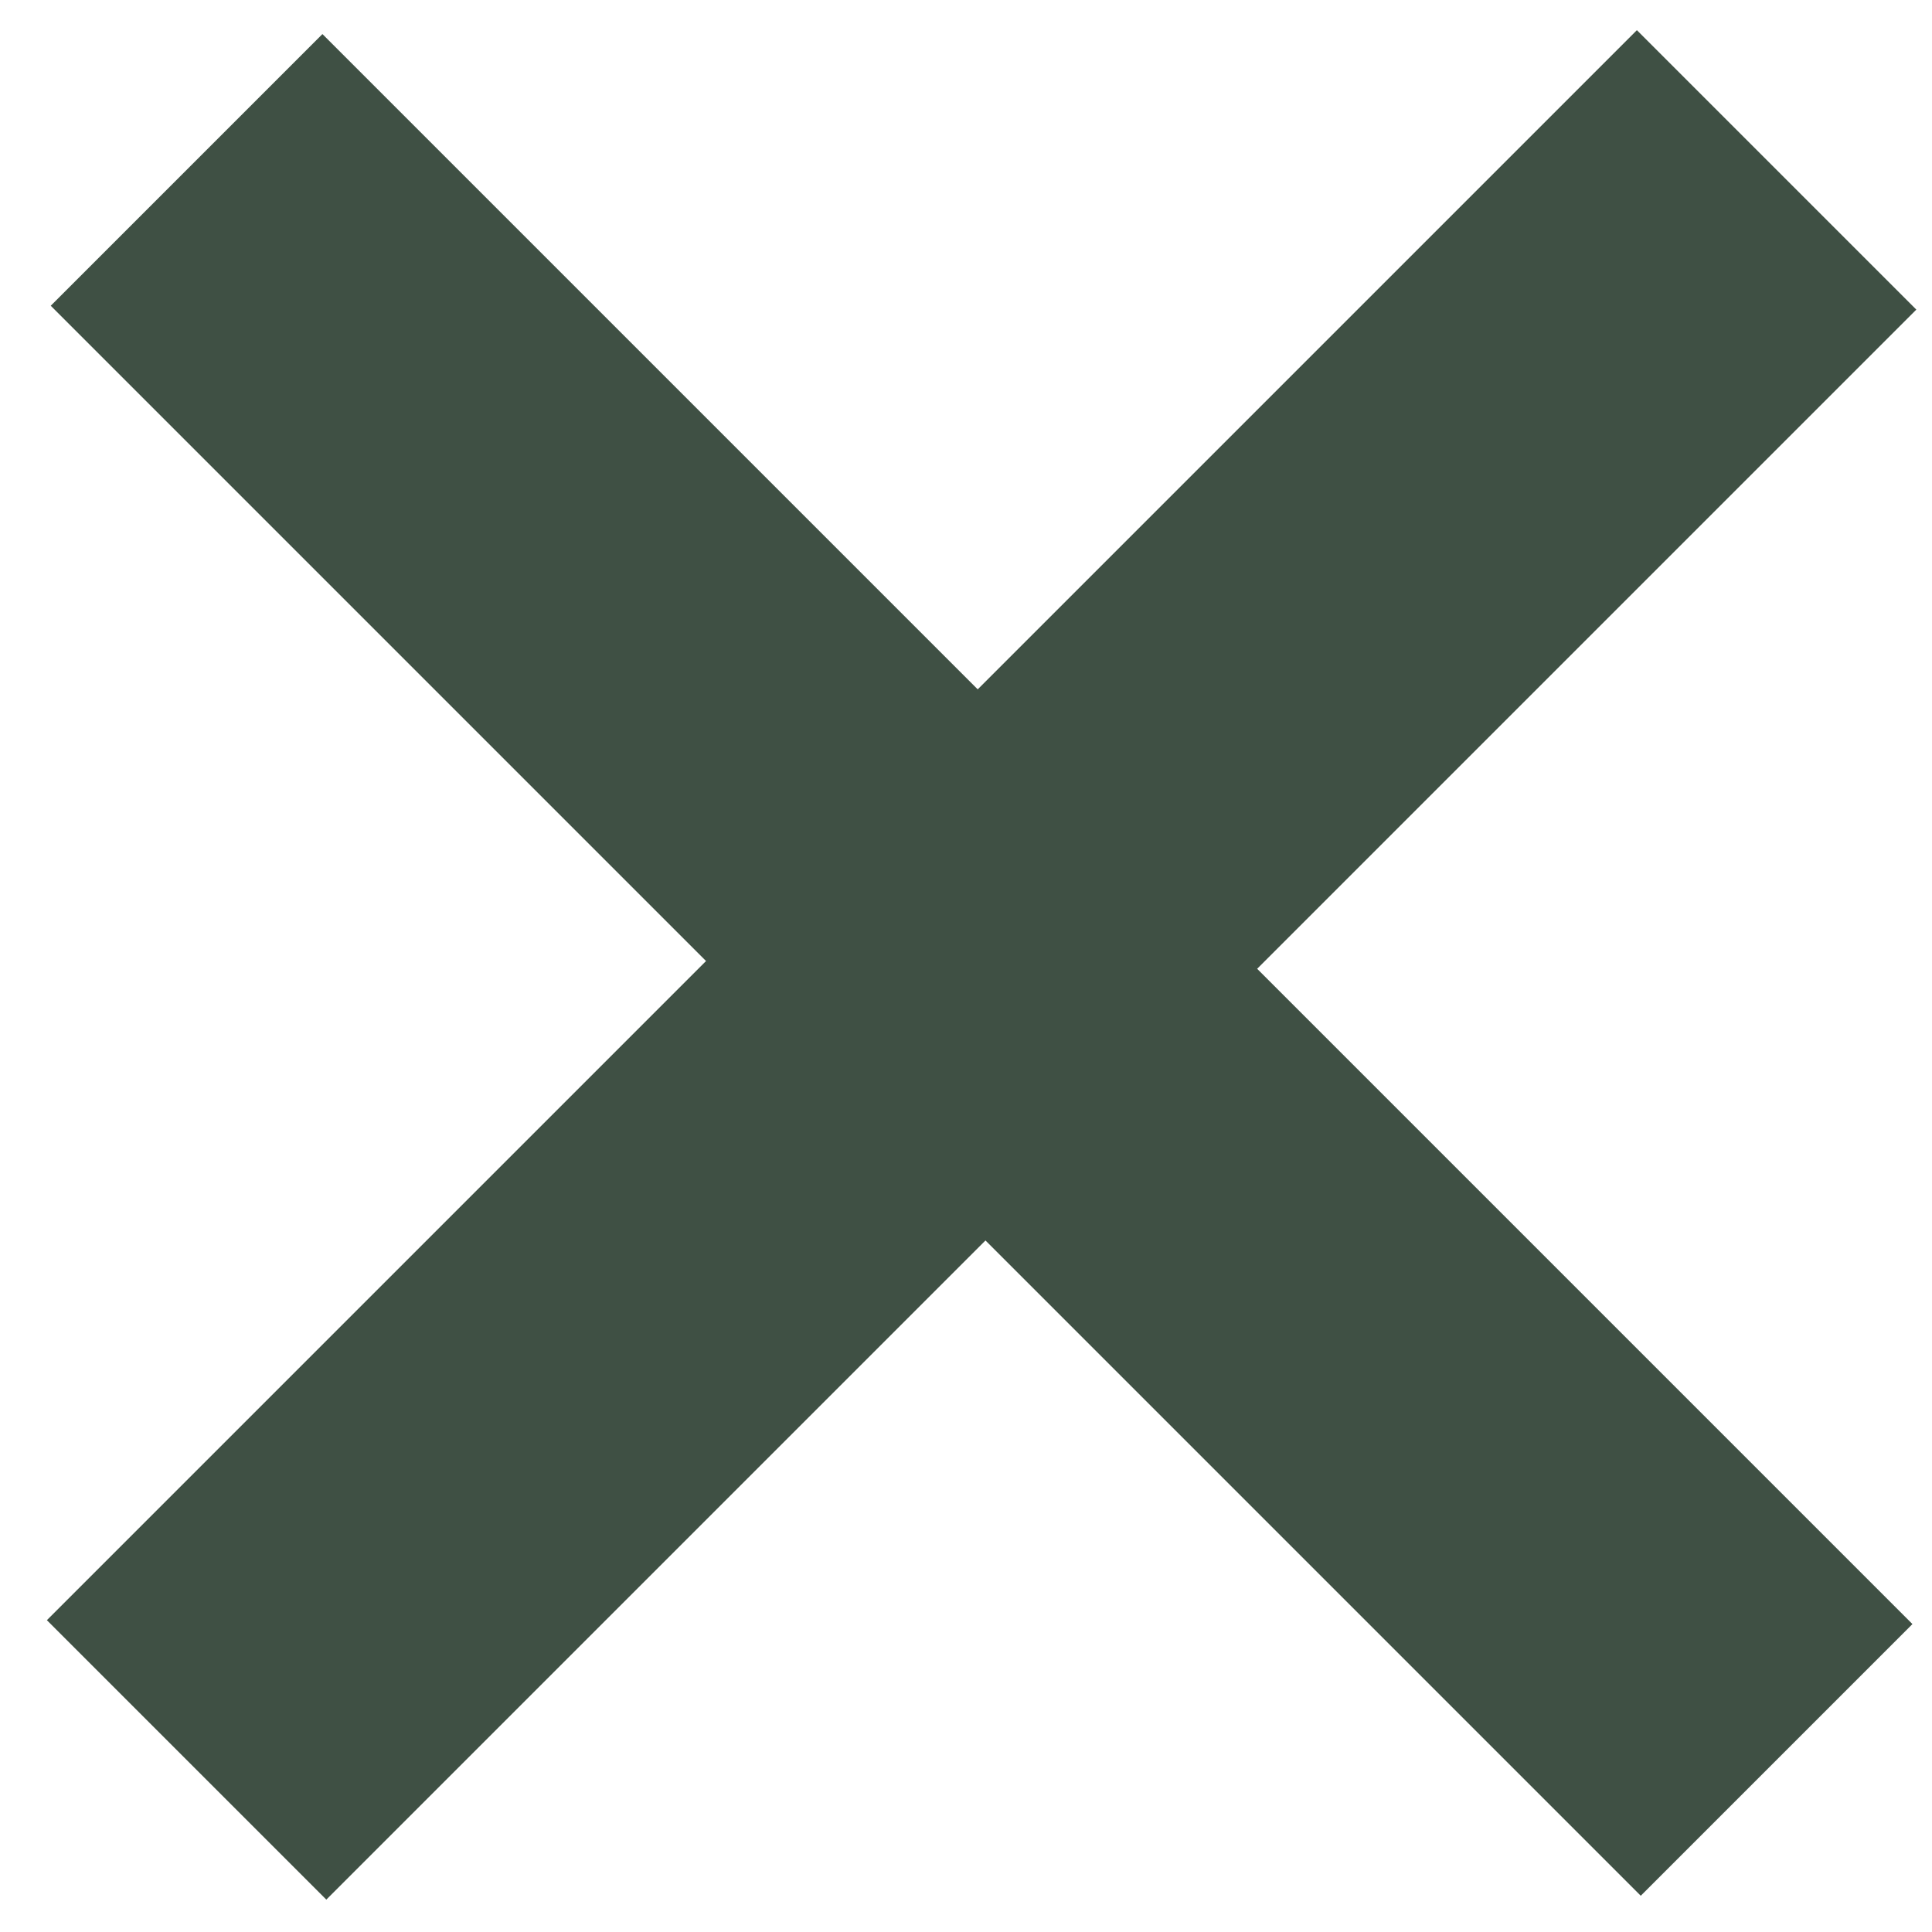 <svg width="88" height="88" xmlns="http://www.w3.org/2000/svg">
 <!-- Created with Method Draw - http://github.com/duopixel/Method-Draw/ -->
 <g>
  <title>background</title>
  <rect fill="none" id="canvas_background" height="90" width="90" y="-1" x="-1"/>
  <g display="none" overflow="visible" y="0" x="0" height="100%" width="100%" id="canvasGrid">
   <rect fill="url(#gridpattern)" stroke-width="0" y="0" x="0" height="100%" width="100%"/>
  </g>
 </g>
 <g>
  <title>Layer 1</title>
  <path d="m124.5,120.95l102.421,0"/>
  <path d="m124.5,120.95l102.421,0"/>
  <line transform="rotate(45, 44.71, 43.95)" stroke-linecap="undefined" stroke-linejoin="undefined" id="svg_2" y2="43.95" x2="95.921" y1="43.95" x1="-6.5" stroke-width="17.5" stroke="#3f5044" fill="none"/>
  <path d="m124.5,120.95l102.421,0"/>
  <path d="m124.5,120.95l102.421,0"/>
  <line transform="rotate(-45, 44.71, 43.95)" stroke-linecap="undefined" stroke-linejoin="undefined" id="svg_3" y2="43.95" x2="95.921" y1="43.95" x1="-6.5" stroke-width="18" stroke="#3f5044" fill="none"/>
 </g>
</svg>